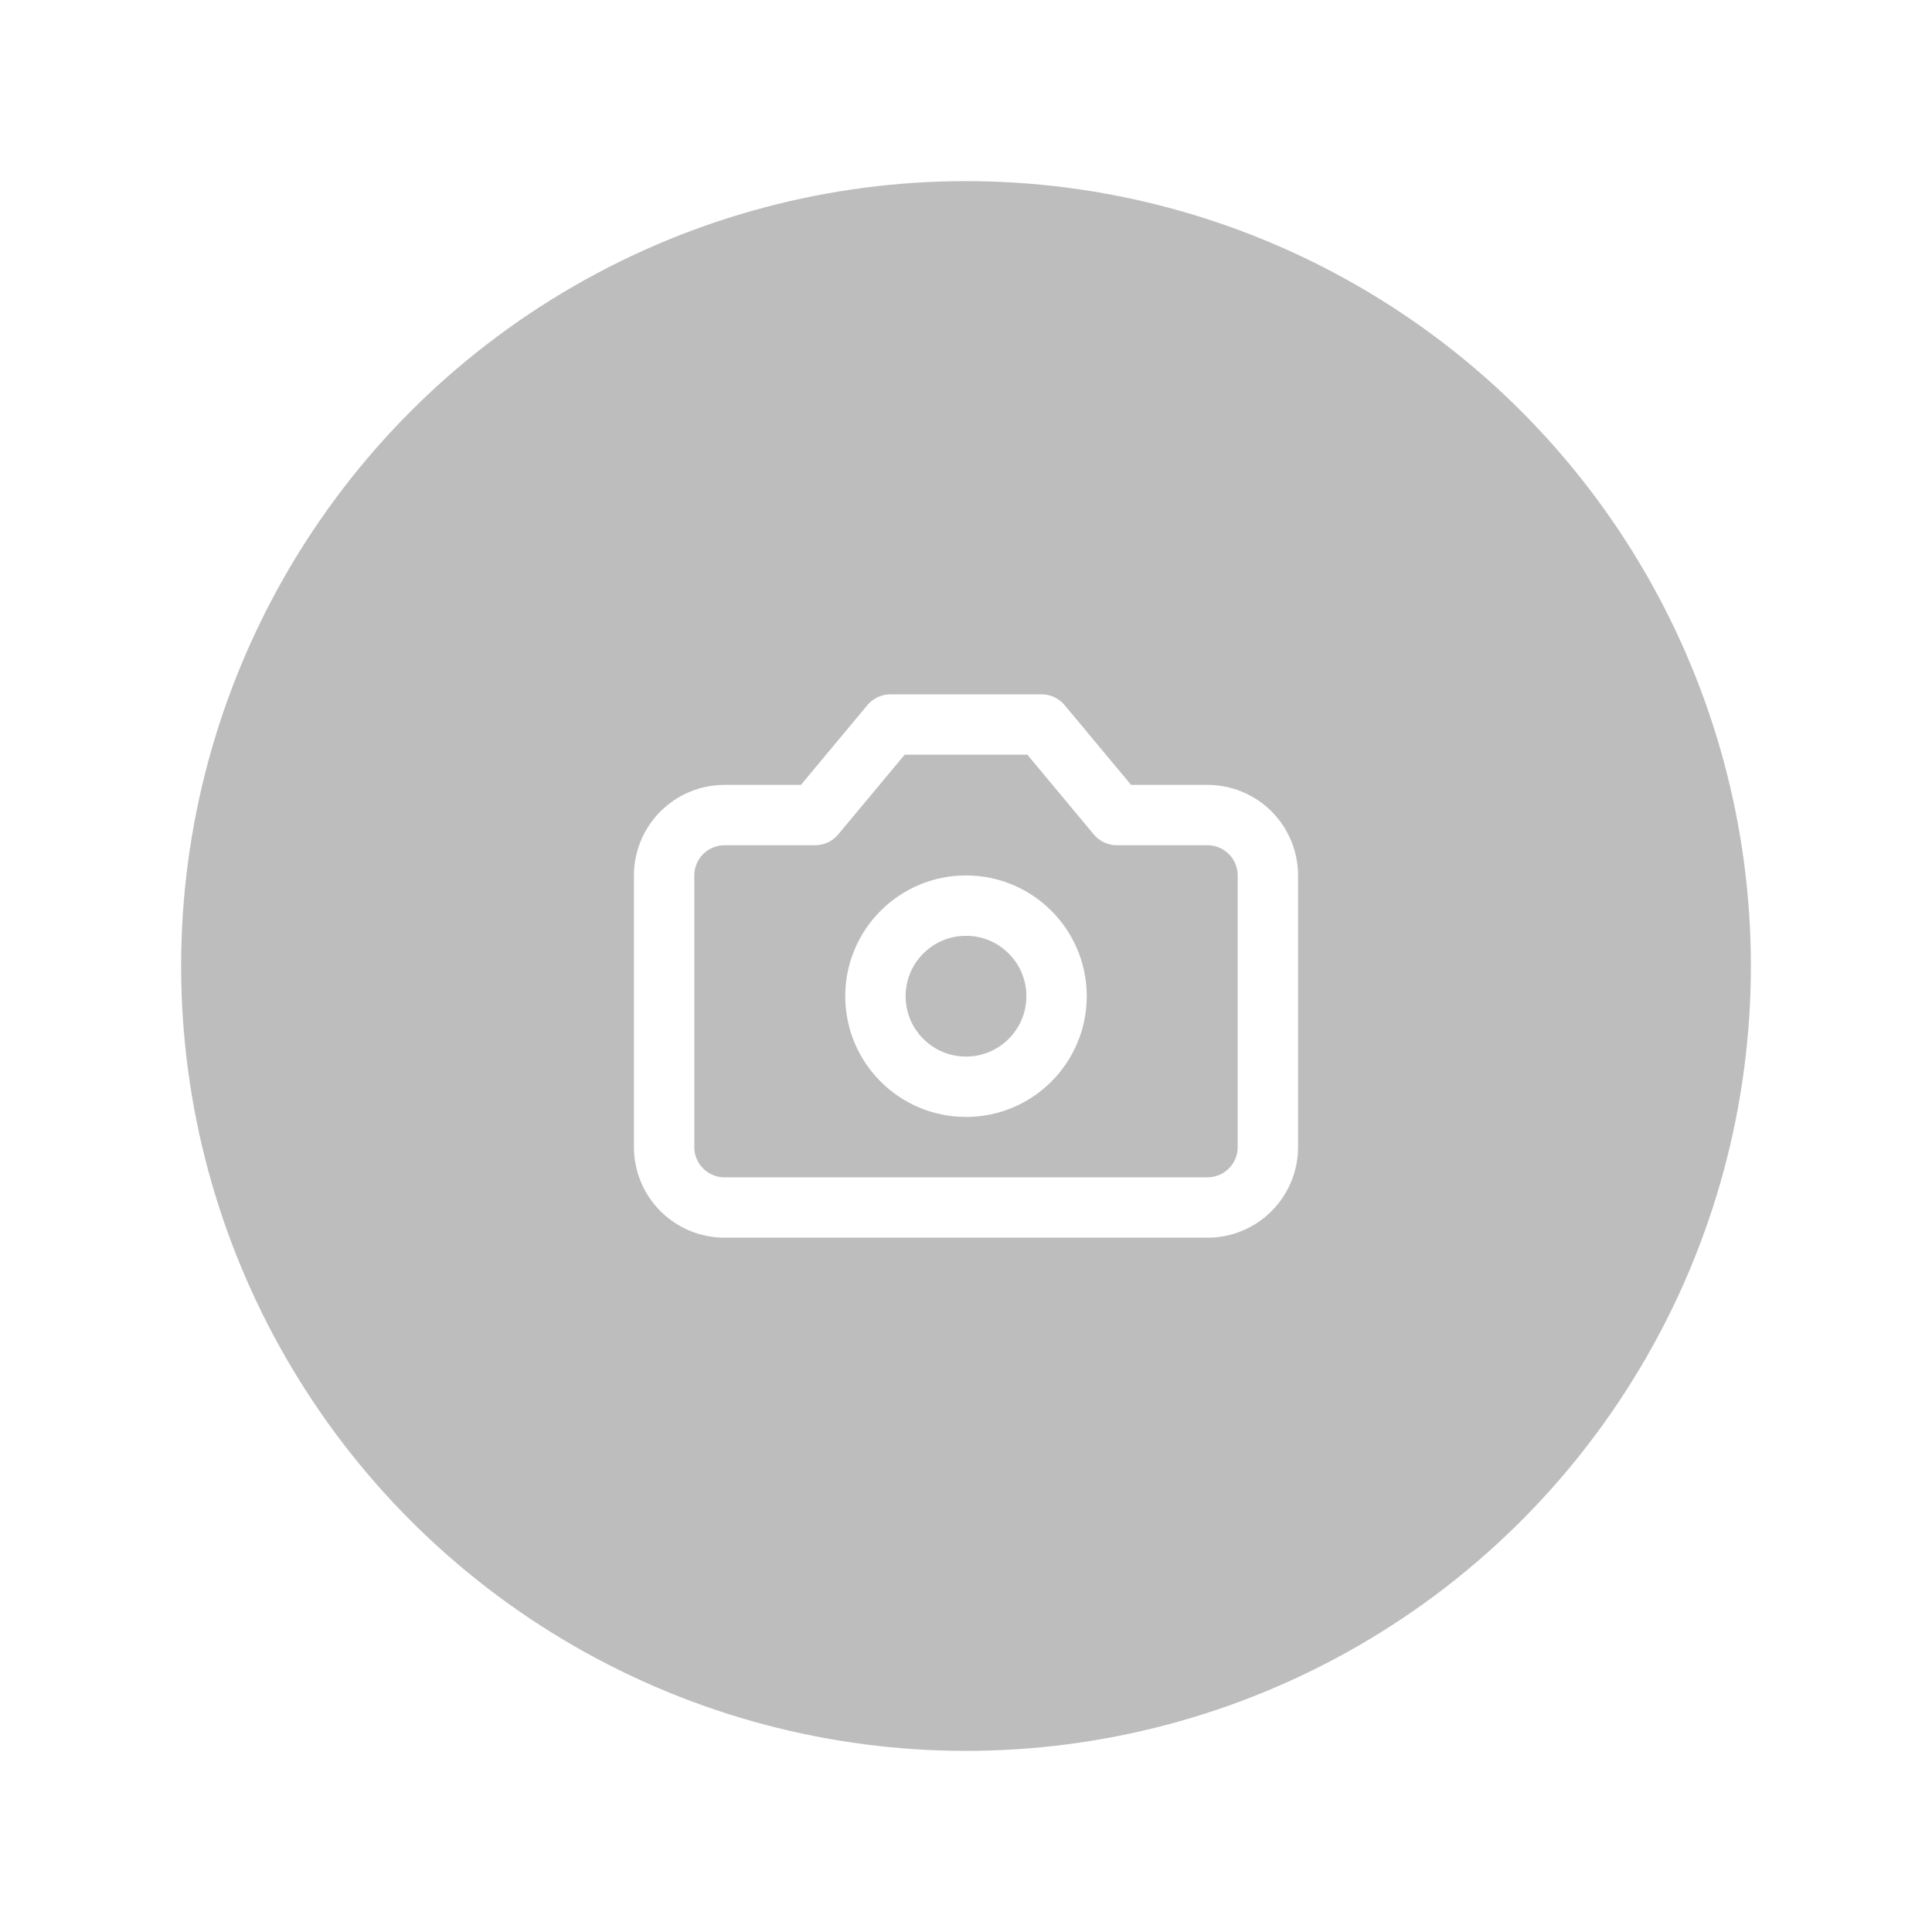 <svg width="64" height="64" viewBox="0 0 64 64" fill="none" xmlns="http://www.w3.org/2000/svg">
<g filter="url(#filter0_b_1035_36815)">
<circle cx="32" cy="32" r="26" fill="#222226" fill-opacity="0.3"/>
</g>
<path d="M34.5 24H29.5L27 27H24C23.47 27 22.961 27.211 22.586 27.586C22.211 27.961 22 28.47 22 29V38C22 38.53 22.211 39.039 22.586 39.414C22.961 39.789 23.47 40 24 40H40C40.53 40 41.039 39.789 41.414 39.414C41.789 39.039 42 38.53 42 38V29C42 28.47 41.789 27.961 41.414 27.586C41.039 27.211 40.53 27 40 27H37L34.5 24Z" stroke="white" stroke-width="2" stroke-linecap="round" stroke-linejoin="round"/>
<path d="M32 36C33.657 36 35 34.657 35 33C35 31.343 33.657 30 32 30C30.343 30 29 31.343 29 33C29 34.657 30.343 36 32 36Z" stroke="white" stroke-width="2" stroke-linecap="round" stroke-linejoin="round"/>
<defs>
<filter id="filter0_b_1035_36815" x="1" y="1" width="62" height="62" filterUnits="userSpaceOnUse" color-interpolation-filters="sRGB">
<feFlood flood-opacity="0" result="BackgroundImageFix"/>
<feGaussianBlur in="BackgroundImageFix" stdDeviation="2.5"/>
<feComposite in2="SourceAlpha" operator="in" result="effect1_backgroundBlur_1035_36815"/>
<feBlend mode="normal" in="SourceGraphic" in2="effect1_backgroundBlur_1035_36815" result="shape"/>
</filter>
</defs>
</svg>

